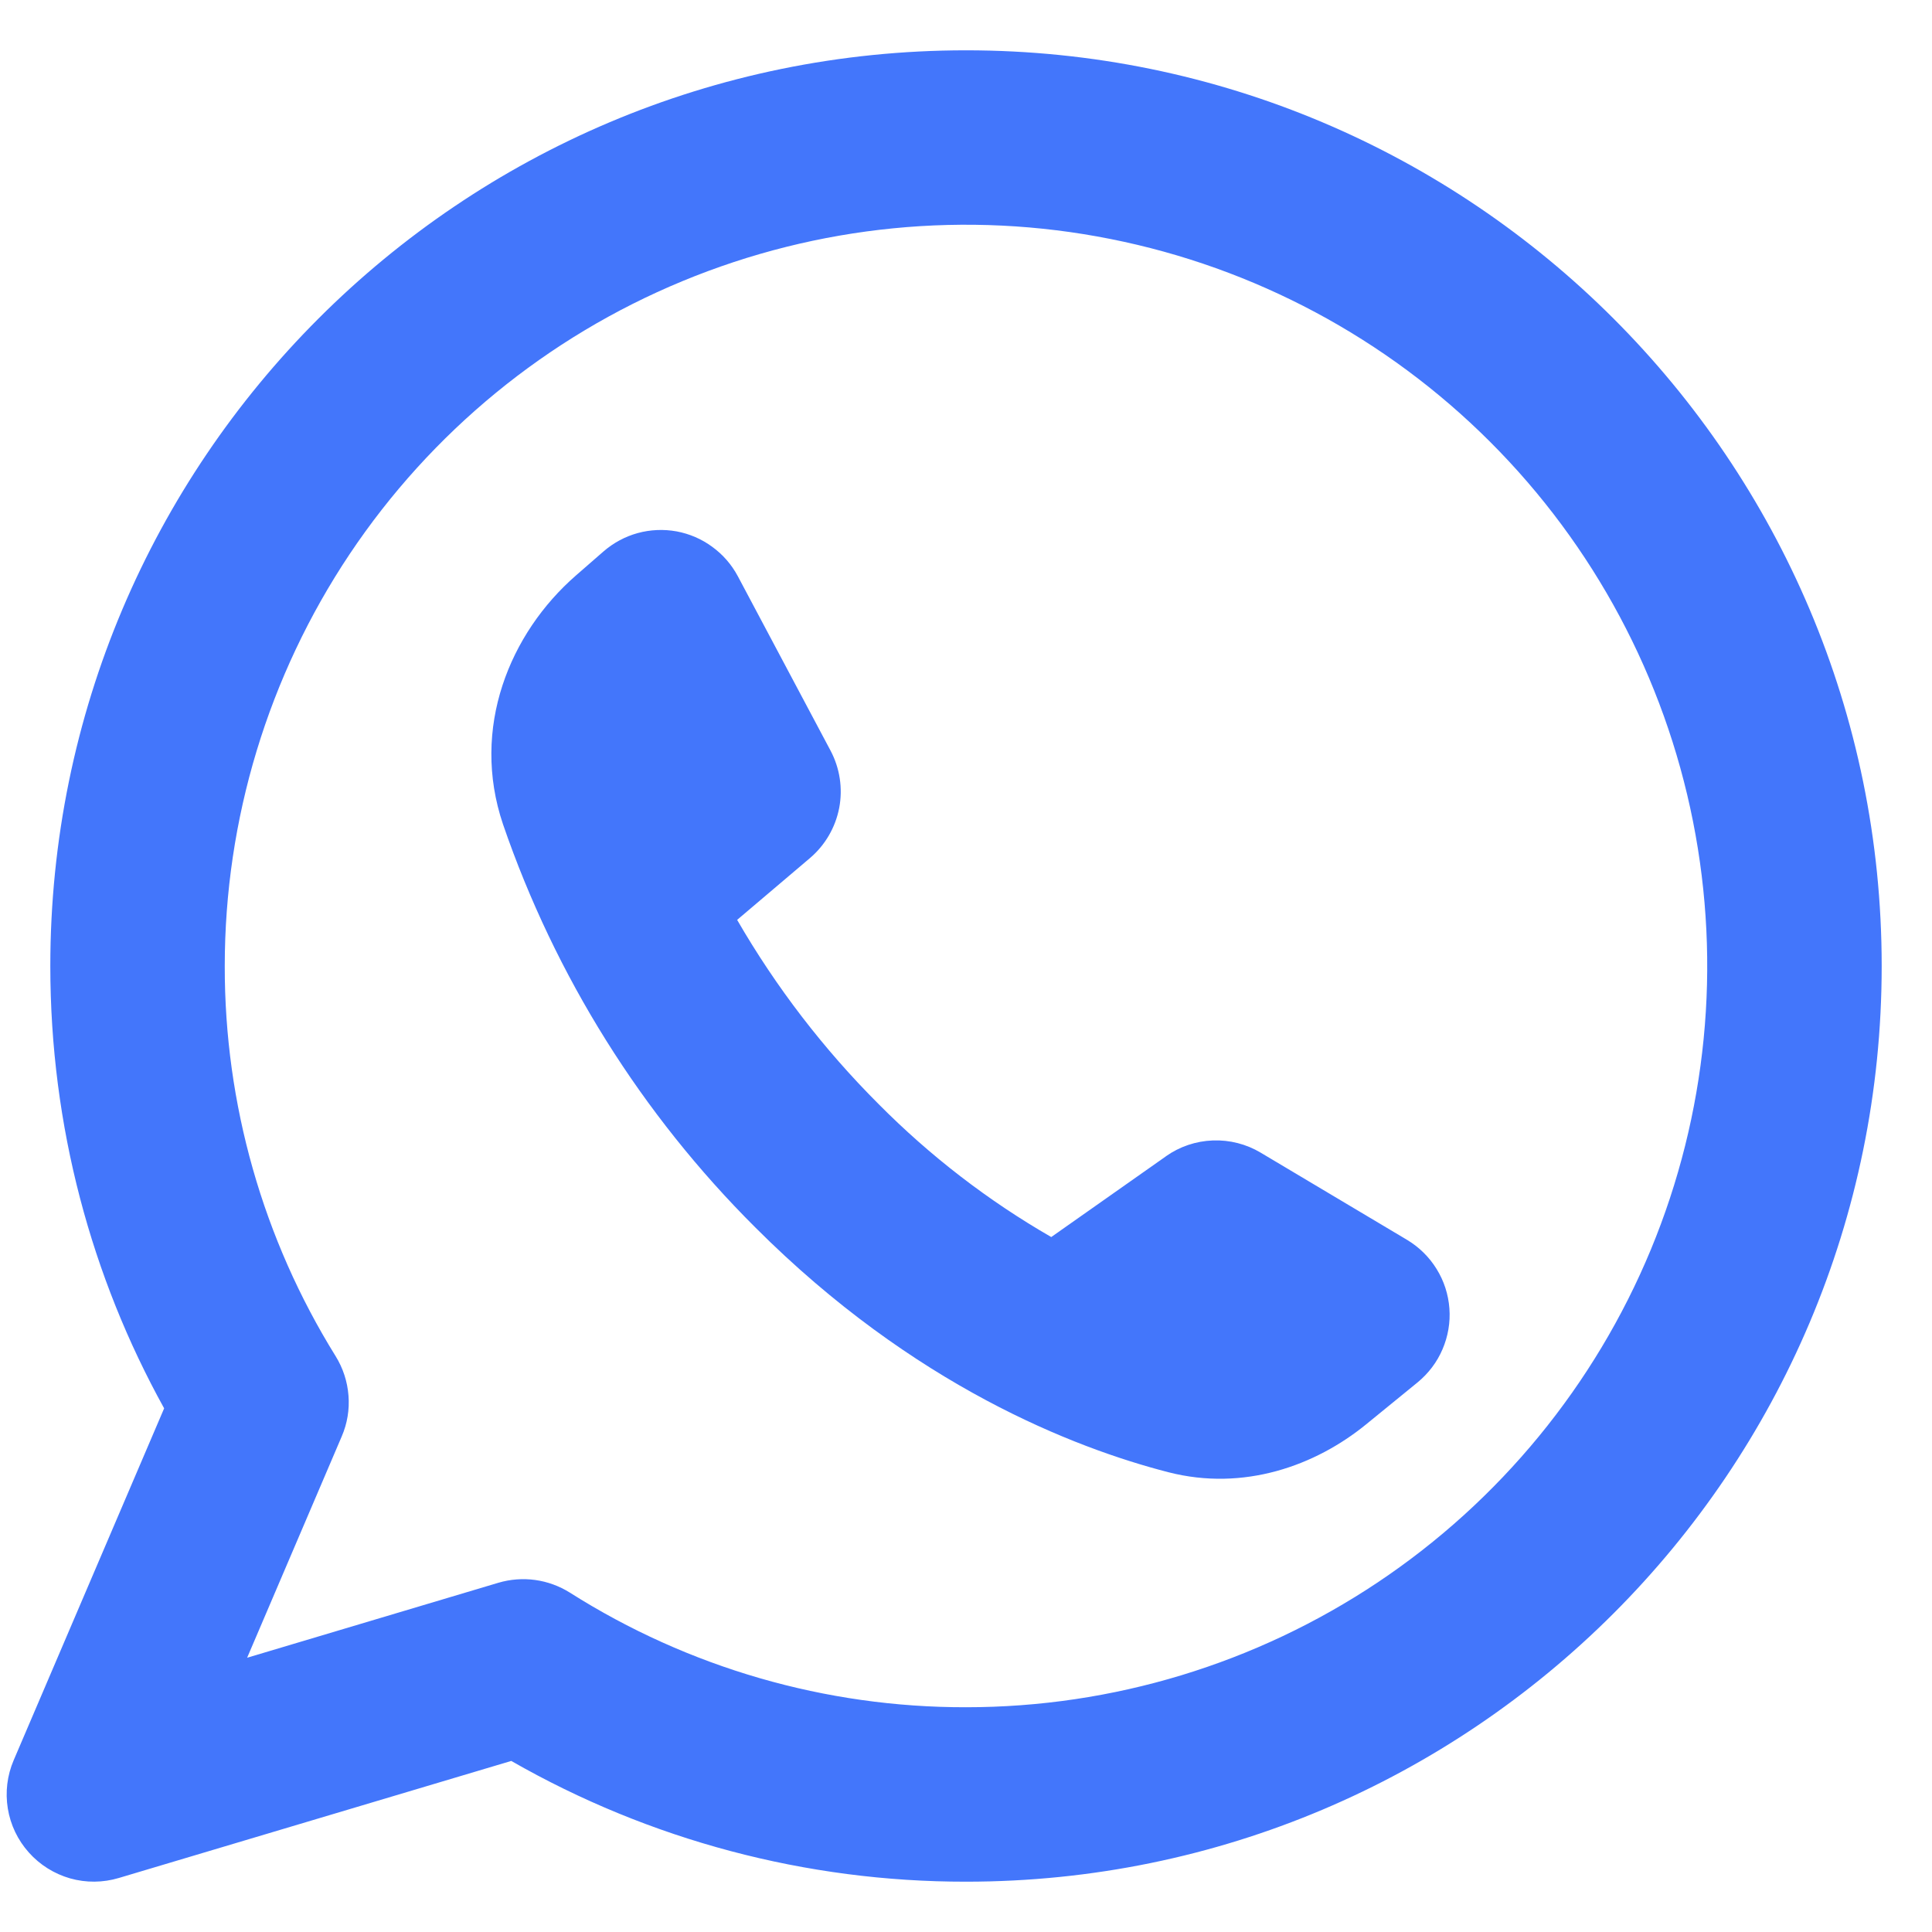 <svg width="24" height="24" viewBox="0 0 24 24" fill="none" xmlns="http://www.w3.org/2000/svg">
<path fill-rule="evenodd" clip-rule="evenodd" d="M2.792 12C2.792 10.179 3.332 8.398 4.343 6.884C5.355 5.37 6.793 4.189 8.476 3.493C10.159 2.796 12.01 2.613 13.796 2.969C15.582 3.324 17.223 4.201 18.511 5.489C19.799 6.776 20.676 8.417 21.031 10.203C21.386 11.99 21.204 13.841 20.507 15.524C19.81 17.206 18.63 18.644 17.116 19.656C15.601 20.668 13.821 21.208 12 21.208C10.258 21.211 8.551 20.717 7.079 19.784C6.948 19.702 6.801 19.648 6.648 19.627C6.495 19.606 6.338 19.618 6.19 19.662L3.07 20.593L4.245 17.844C4.314 17.684 4.343 17.51 4.329 17.337C4.316 17.163 4.261 16.995 4.17 16.848C3.266 15.392 2.789 13.713 2.792 12ZM12 0.625C5.718 0.625 0.625 5.718 0.625 12C0.625 13.991 1.137 15.865 2.039 17.495L0.17 21.866C0.089 22.055 0.064 22.263 0.097 22.466C0.13 22.669 0.221 22.859 0.358 23.012C0.495 23.166 0.673 23.277 0.871 23.334C1.069 23.39 1.279 23.388 1.476 23.329L6.351 21.875C8.071 22.86 10.018 23.377 12 23.375C18.282 23.375 23.375 18.282 23.375 12C23.375 5.718 18.282 0.625 12 0.625ZM14.484 14.364L13.059 15.367C12.274 14.915 11.554 14.36 10.916 13.717C10.232 13.034 9.641 12.264 9.157 11.427L10.062 10.659C10.25 10.499 10.378 10.279 10.425 10.036C10.471 9.794 10.433 9.542 10.317 9.324L9.165 7.157C9.088 7.013 8.98 6.889 8.848 6.793C8.717 6.696 8.565 6.631 8.405 6.601C8.244 6.572 8.079 6.579 7.922 6.622C7.765 6.665 7.619 6.744 7.496 6.851L7.154 7.149C6.332 7.866 5.845 9.044 6.248 10.238C6.897 12.127 7.97 13.841 9.385 15.25C11.349 17.214 13.344 17.987 14.512 18.288C15.452 18.53 16.342 18.206 16.969 17.695L17.609 17.173C17.744 17.062 17.851 16.922 17.919 16.762C17.988 16.602 18.018 16.427 18.005 16.254C17.992 16.08 17.938 15.912 17.846 15.764C17.755 15.616 17.629 15.492 17.479 15.402L15.661 14.319C15.482 14.212 15.275 14.159 15.066 14.167C14.856 14.175 14.654 14.243 14.483 14.364H14.484Z" fill="#4376FB"/>
</svg>
